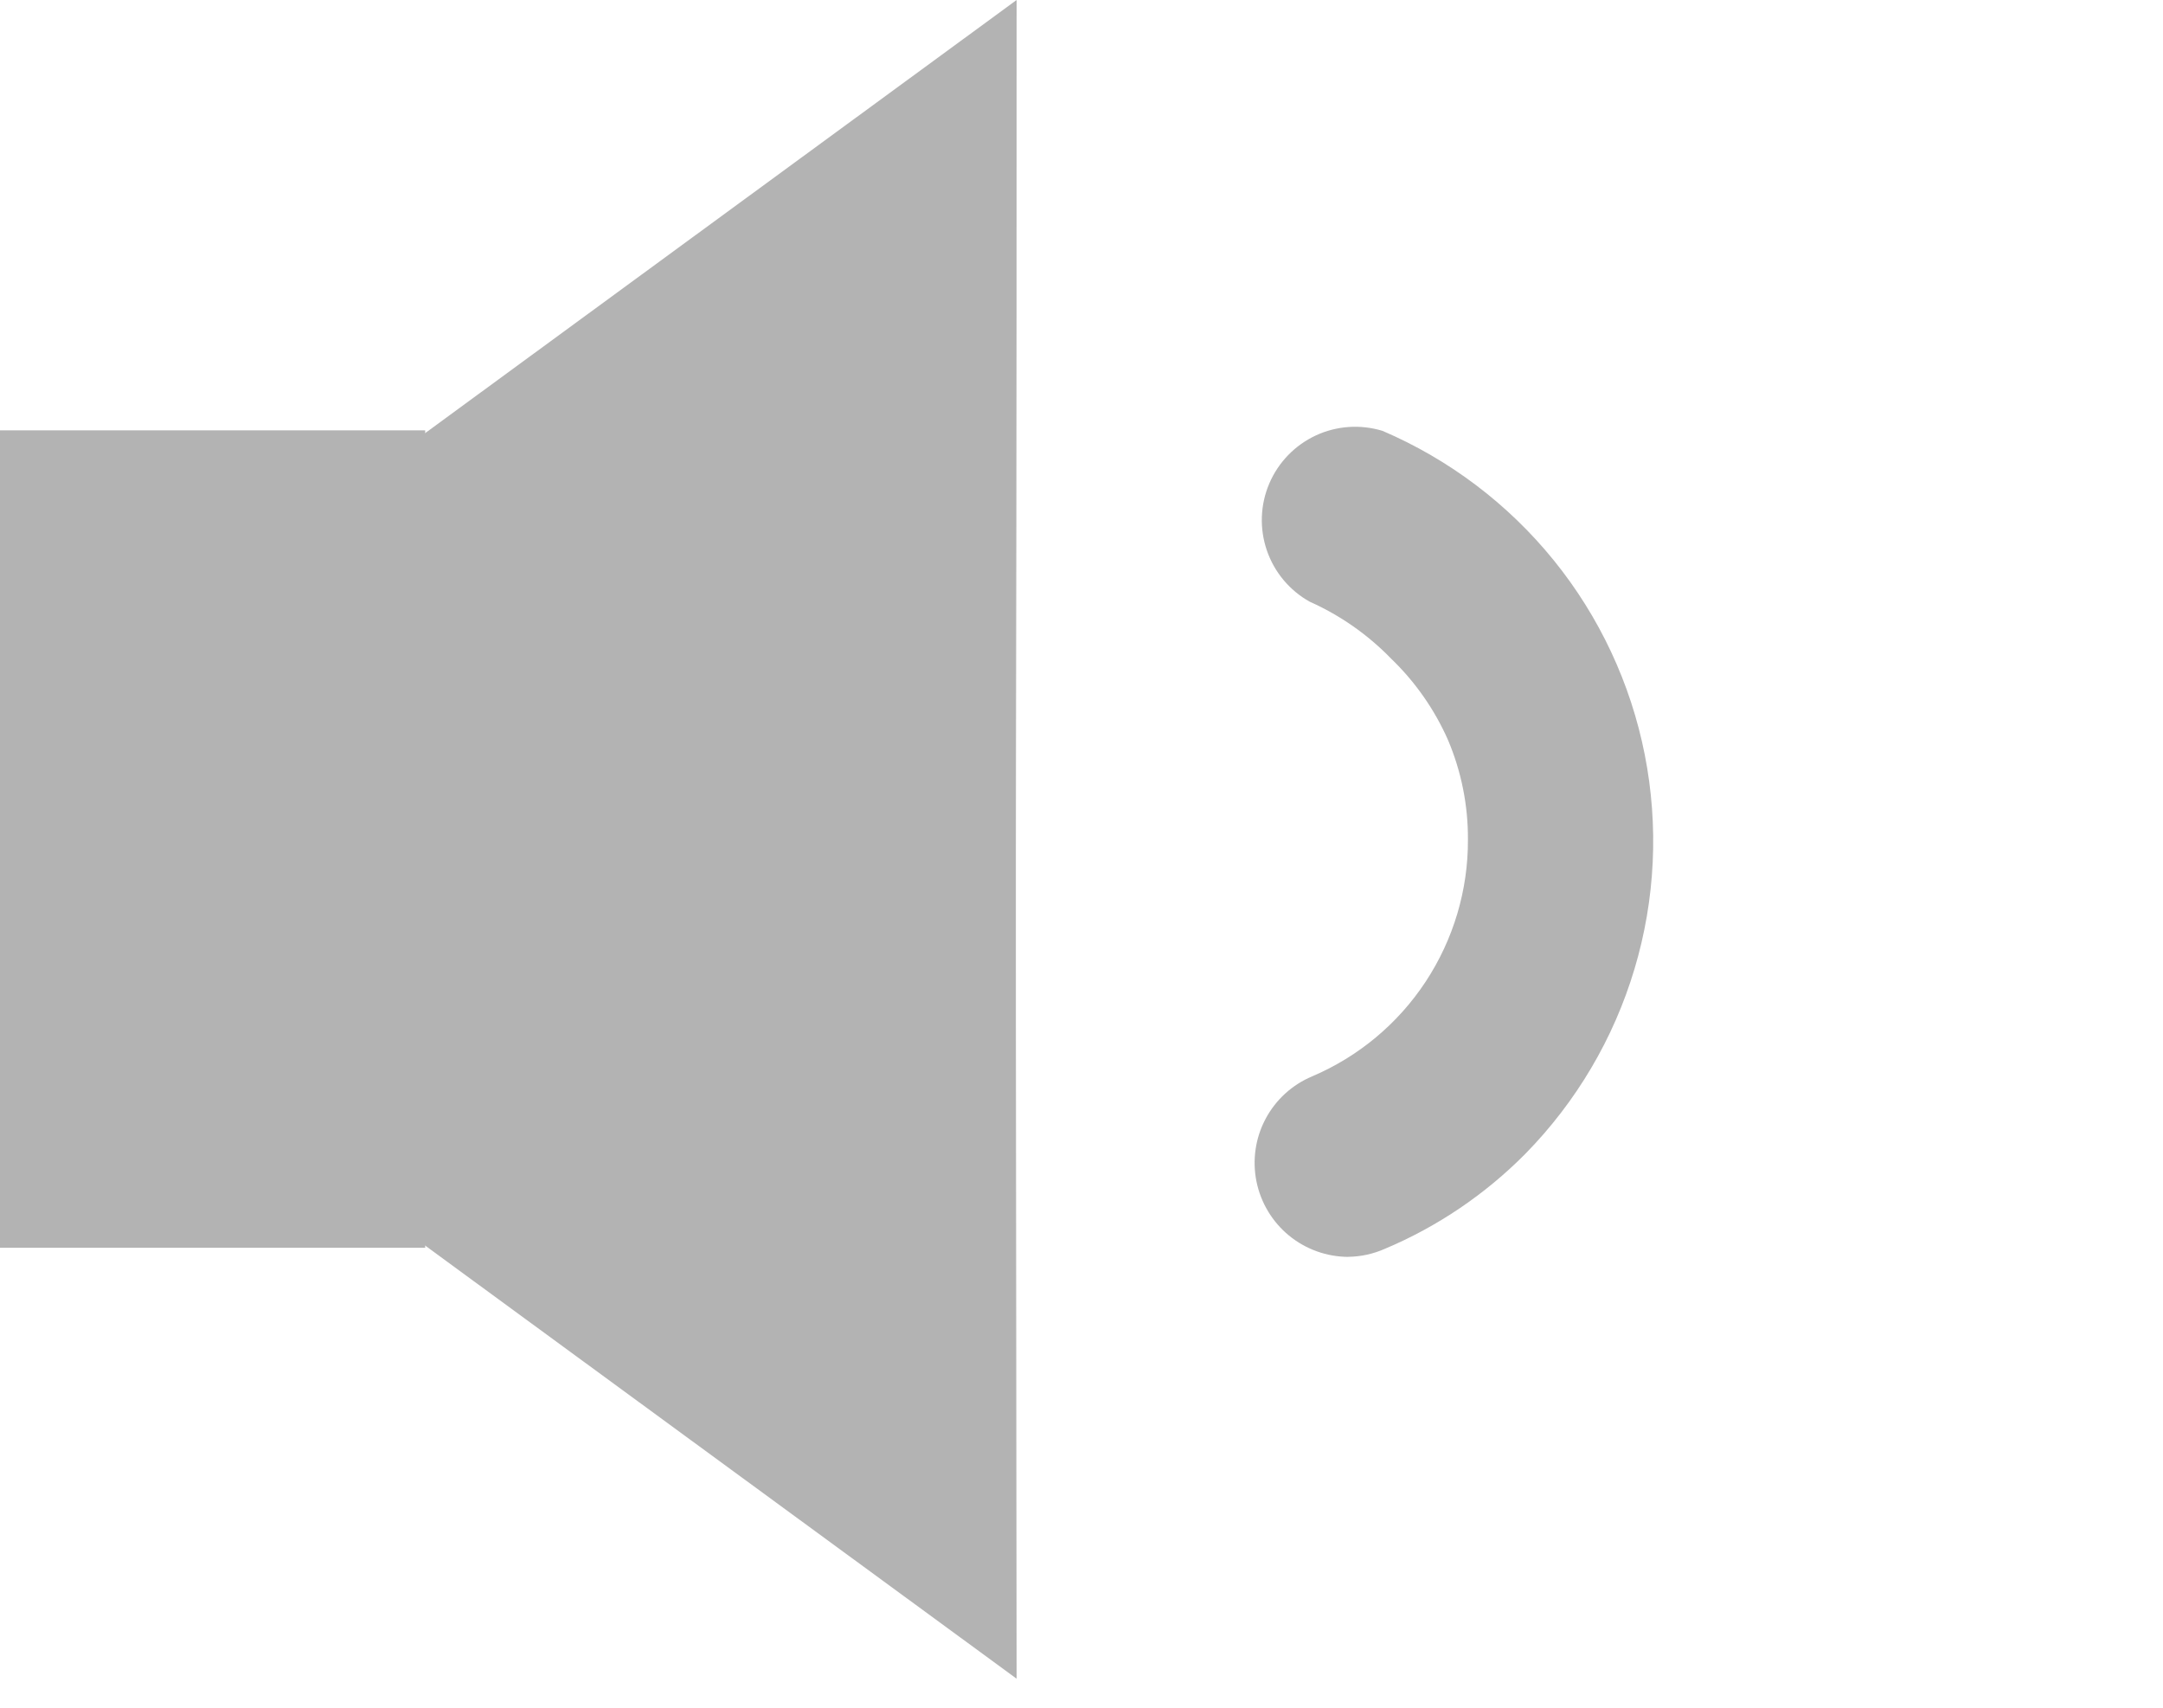<svg width="38" height="30" xmlns="http://www.w3.org/2000/svg">

 <g>
  <title>background</title>
  <rect fill="none" id="canvas_background" height="402" width="582" y="-1" x="-1"/>
 </g>
 <g>
  <title>Layer 1</title>
  <path id="svg_1" fill="#B3B3B3" d="m17.86,0l-14.23,10.42l0,8.65l14.23,10.42c-0.03,-22.23 0,-11.32 0,-29.49z"/>
  <path id="svg_2" fill="#B3B3B3" d="m0,21.92l7.47,0l0,-14.36l-7.47,0l0,14.36z"/>
  <path id="svg_4" fill="#B3B3B3" d="m23.69,22.08c-0.381,-0.001 -0.749,-0.133 -1.044,-0.374c-0.294,-0.241 -0.496,-0.577 -0.572,-0.95c-0.075,-0.373 -0.02,-0.761 0.158,-1.097c0.178,-0.337 0.466,-0.601 0.817,-0.749c0.816,-0.347 1.511,-0.926 1.998,-1.666c0.487,-0.74 0.746,-1.608 0.742,-2.494c0.004,-0.601 -0.116,-1.197 -0.35,-1.75c-0.237,-0.537 -0.577,-1.023 -1,-1.43c-0.409,-0.421 -0.894,-0.761 -1.43,-1c-0.354,-0.197 -0.622,-0.519 -0.753,-0.902c-0.131,-0.383 -0.116,-0.801 0.043,-1.174c0.159,-0.372 0.45,-0.673 0.817,-0.844c0.367,-0.171 0.785,-0.199 1.172,-0.081c1.172,0.502 2.205,1.282 3.008,2.273c0.803,0.991 1.352,2.163 1.599,3.414c0.247,1.251 0.186,2.544 -0.18,3.766c-0.365,1.222 -1.023,2.336 -1.917,3.247c-0.706,0.713 -1.545,1.281 -2.47,1.67c-0.202,0.089 -0.419,0.137 -0.64,0.14z"/>
 </g>
</svg>